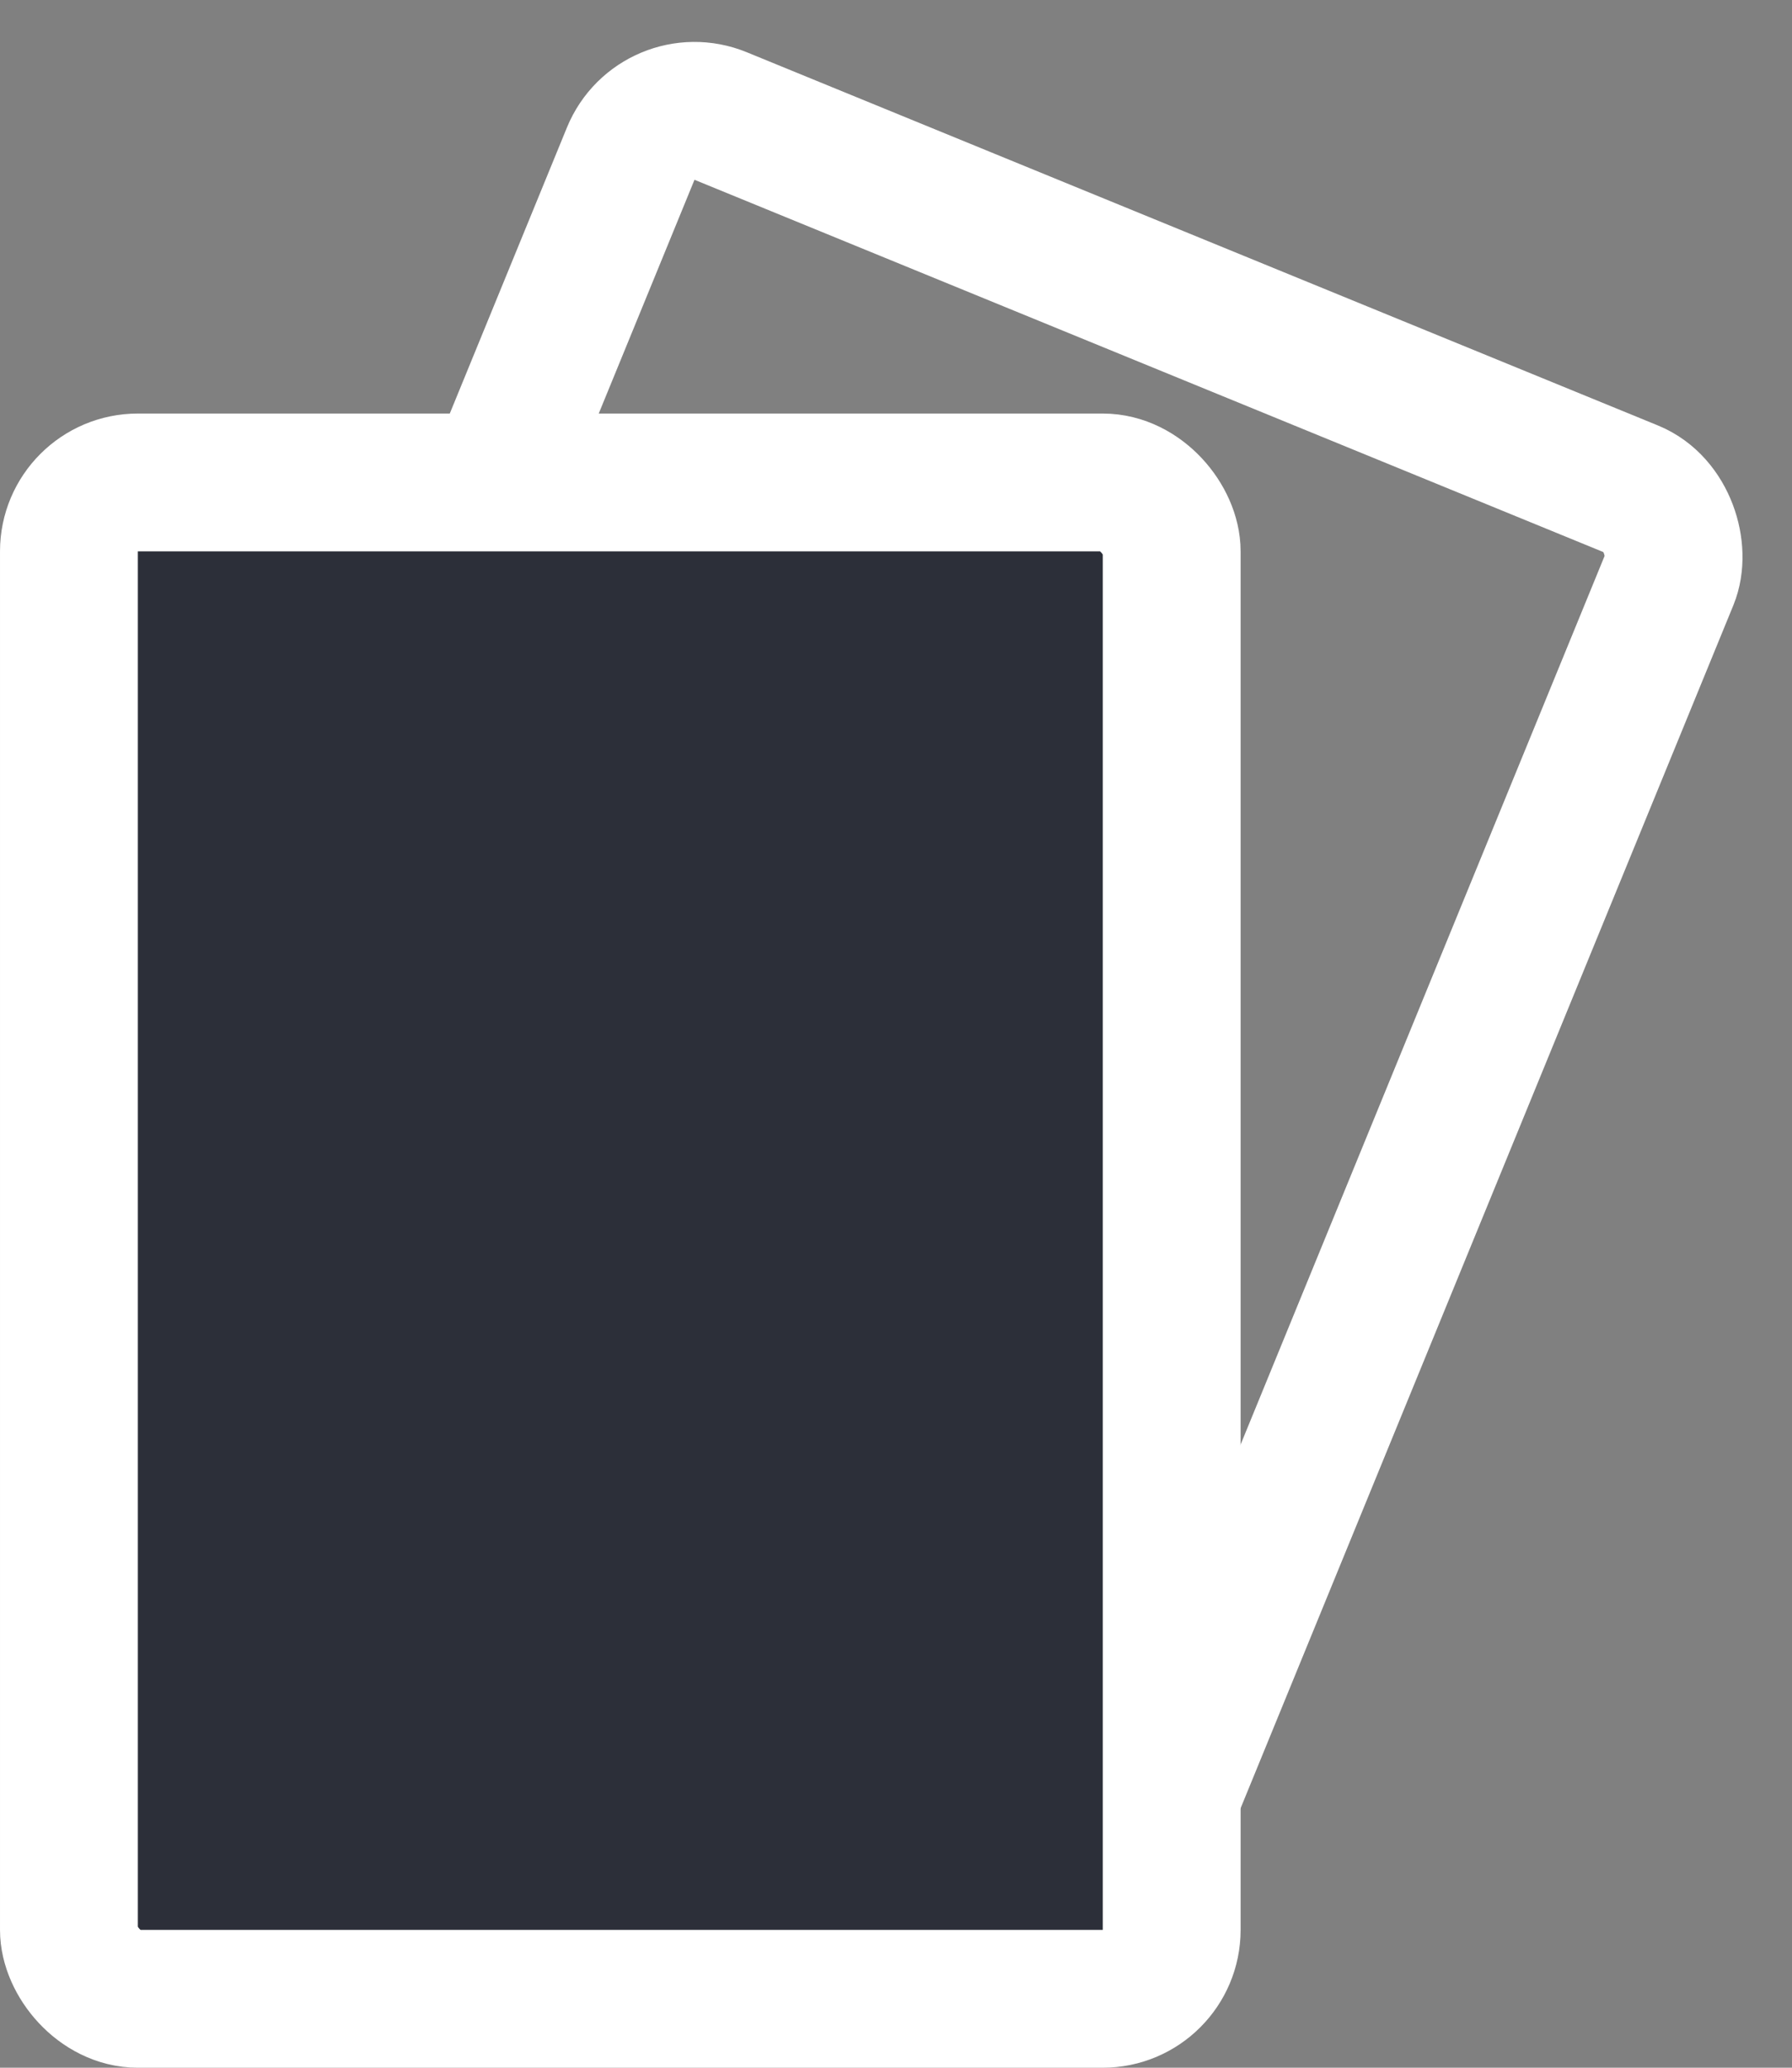 <svg width="13" height="15" viewBox="0 0 13 15" fill="none" xmlns="http://www.w3.org/2000/svg">
<rect x="0" y="0" width="13" height="15" fill="#808080" stroke="none"/>
<rect x="4.765" y="0.652" width="8.144" height="10.684" rx="0.5" transform="rotate(22.275 4.765 0.652)" stroke="white"/>
<rect x="0.5" y="3.5" width="8" height="11" rx="0.5" fill="#2C2F39" stroke="white"/>
</svg>
